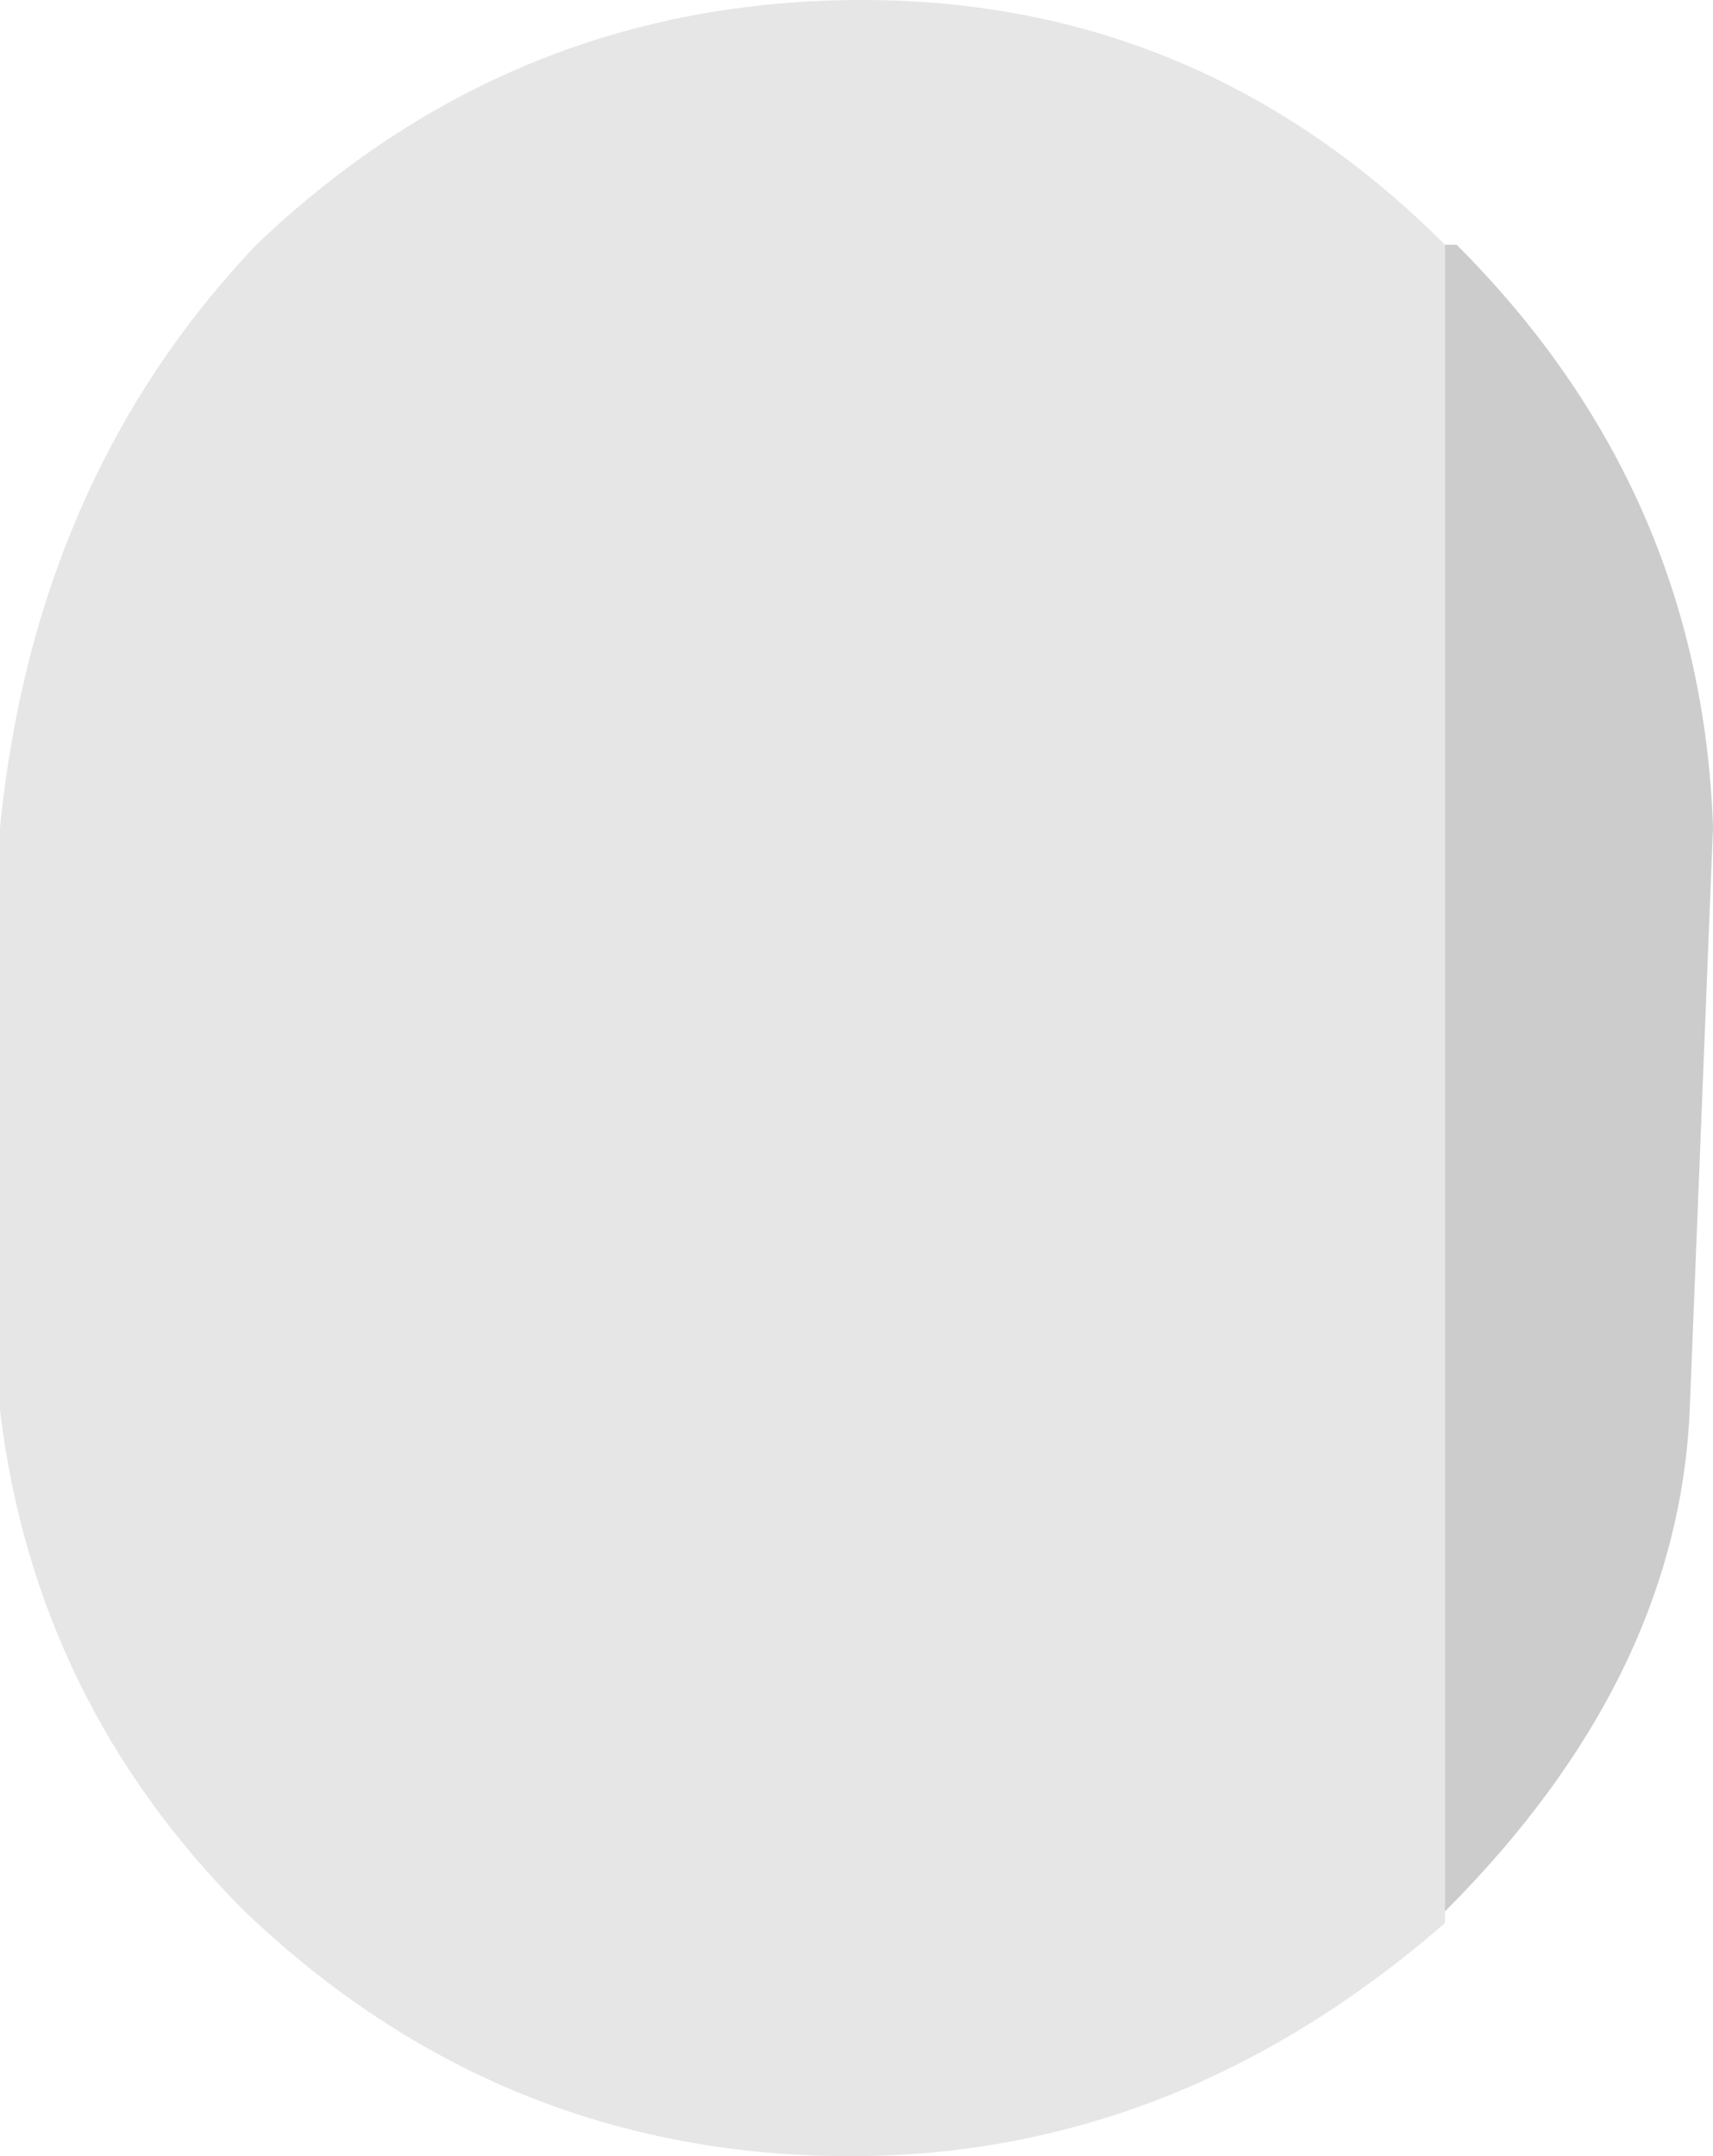 <?xml version="1.0" encoding="UTF-8" standalone="no"?>
<svg
   xmlns:dc="http://purl.org/dc/elements/1.1/"
   xmlns:cc="http://creativecommons.org/ns#"
   xmlns:rdf="http://www.w3.org/1999/02/22-rdf-syntax-ns#"
   xmlns:svg="http://www.w3.org/2000/svg"
   xmlns="http://www.w3.org/2000/svg"
   xmlns:sodipodi="http://sodipodi.sourceforge.net/DTD/sodipodi-0.dtd"
   xmlns:inkscape="http://www.inkscape.org/namespaces/inkscape"
   height="37.0px"
   width="29.4px"
   version="1.1"
   id="svg8"
   sodipodi:docname="76.svg"
   inkscape:version="0.92.4 (5da689c313, 2019-01-14)">
  <defs
     id="defs12" />
  <sodipodi:namedview
     pagecolor="#ffffff"
     bordercolor="#666666"
     borderopacity="1"
     objecttolerance="10"
     gridtolerance="10"
     guidetolerance="10"
     inkscape:pageopacity="0"
     inkscape:pageshadow="2"
     inkscape:window-width="1600"
     inkscape:window-height="835"
     id="namedview10"
     showgrid="false"
     inkscape:zoom="6.3783784"
     inkscape:cx="-8.1114409"
     inkscape:cy="18.5"
     inkscape:window-x="0"
     inkscape:window-y="0"
     inkscape:window-maximized="1"
     inkscape:current-layer="g6" />
  <g
     transform="matrix(4.0, 0.0, 0.0, 4.0, 14.0, 14.2)"
     id="g6">
    <path
       d="M2.7 4.65 L2.7 4.7 Q1.55 5.7 0.15 5.7 -1.35 5.7 -2.45 4.65 -3.35 3.75 -3.5 2.5 L-3.5 0.0 Q-3.35 -1.5 -2.4 -2.5 -1.3 -3.55 0.2 -3.55 1.65 -3.55 2.7 -2.5 L2.7 4.65"
       fill="#eba5dd"
       fill-rule="evenodd"
       stroke="none"
       id="path2"
       style="fill:#e6e6e6;fill-opacity:1" />
    <path
       d="M2.7 -2.5 L2.75 -2.5 Q3.8 -1.45 3.85 0.0 L3.75 2.5 Q3.7 3.65 2.7 4.65 L2.7 -2.5"
       fill="#de6dc8"
       fill-rule="evenodd"
       stroke="none"
       id="path4"
       style="fill:#cccccc;fill-opacity:1" />
  </g>
</svg>
